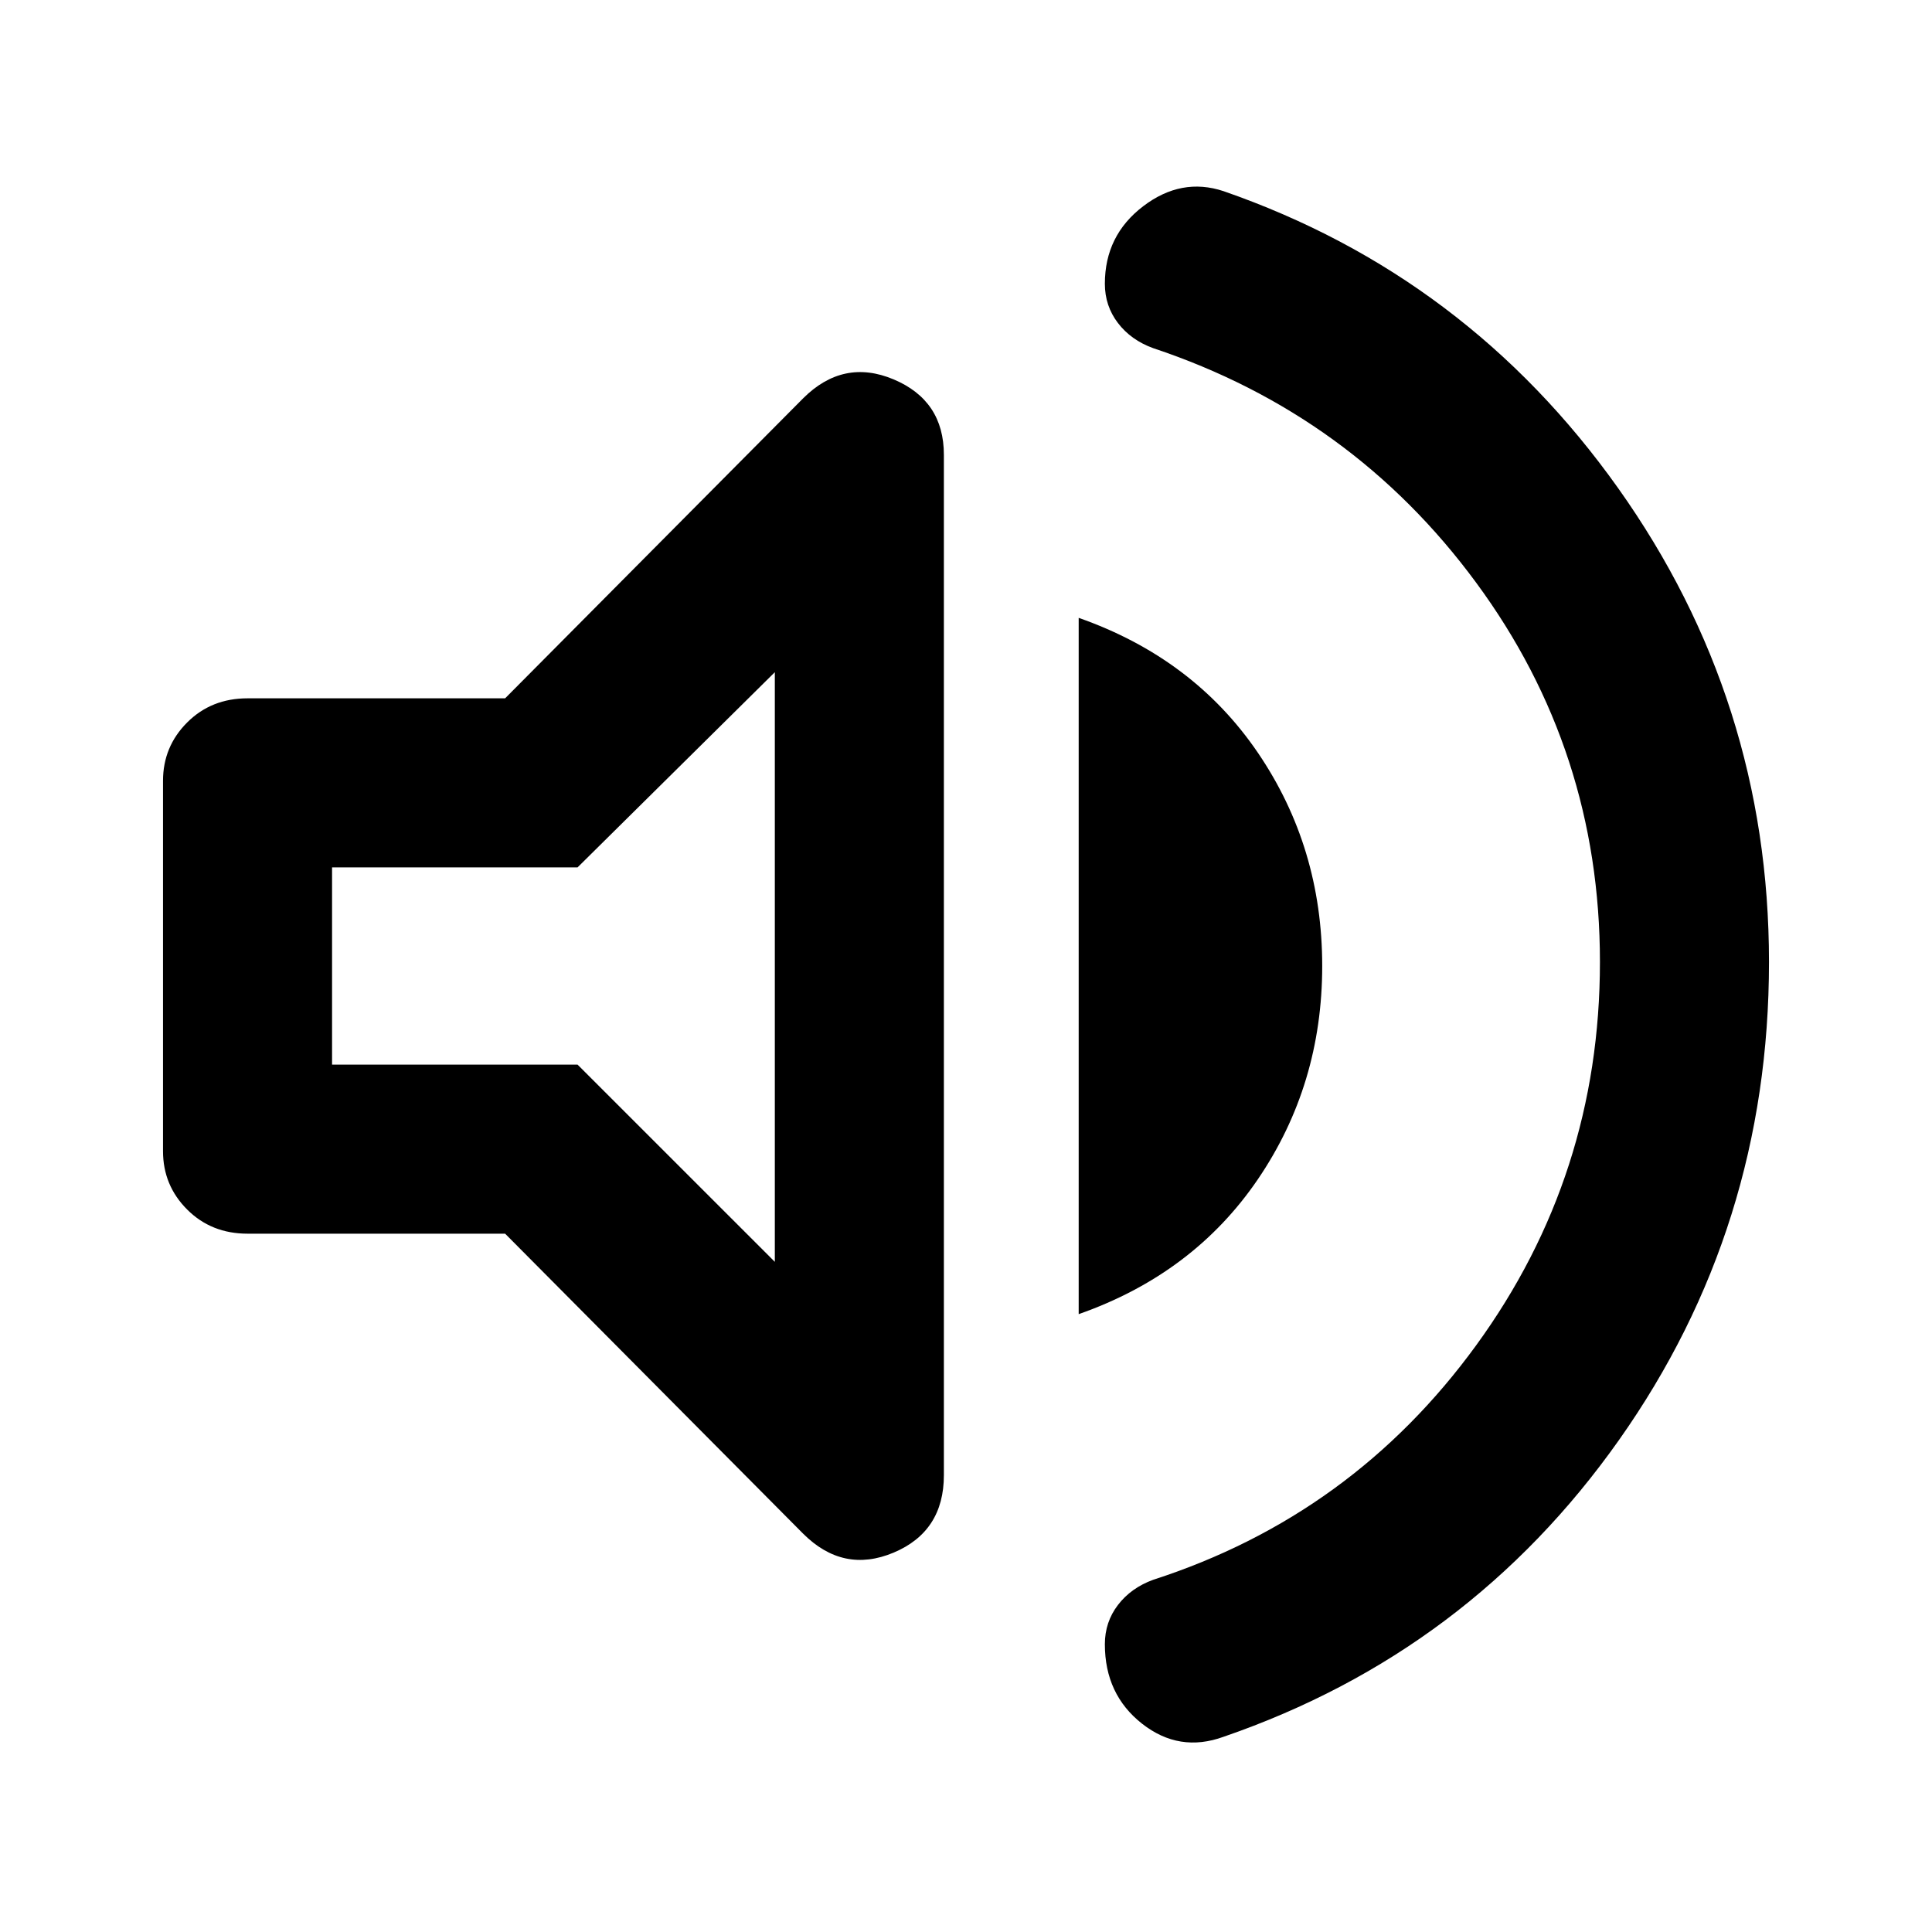 <svg xmlns="http://www.w3.org/2000/svg" height="40" width="40"><path d="M25.333 35.958q-.916.334-1.687-.27-.771-.605-.771-1.646 0-.459.271-.813.271-.354.729-.521 4.125-1.333 6.687-4.854 2.563-3.521 2.563-7.937 0-4.375-2.563-7.854Q28 8.583 23.875 7.208q-.458-.166-.729-.52-.271-.355-.271-.813 0-1 .792-1.604.791-.604 1.666-.313 5.042 1.75 8.167 6.146t3.125 9.813q0 5.5-3.104 9.895-3.104 4.396-8.188 6.146ZM5.125 25.542q-.75 0-1.25-.5t-.5-1.209v-7.666q0-.709.5-1.209.5-.5 1.25-.5h5.333l6.167-6.208q.833-.833 1.875-.396 1.042.438 1.042 1.563v21.125q0 1.166-1.042 1.604-1.042.437-1.875-.396l-6.167-6.208Zm17.208 1.666V12.792q2.375.833 3.709 2.791 1.333 1.959 1.333 4.417 0 2.458-1.333 4.417-1.334 1.958-3.709 2.791Zm-6.291-13.291-4.084 4.041H6.875v4.084h5.083l4.084 4.083ZM12.208 20Z"/></svg>